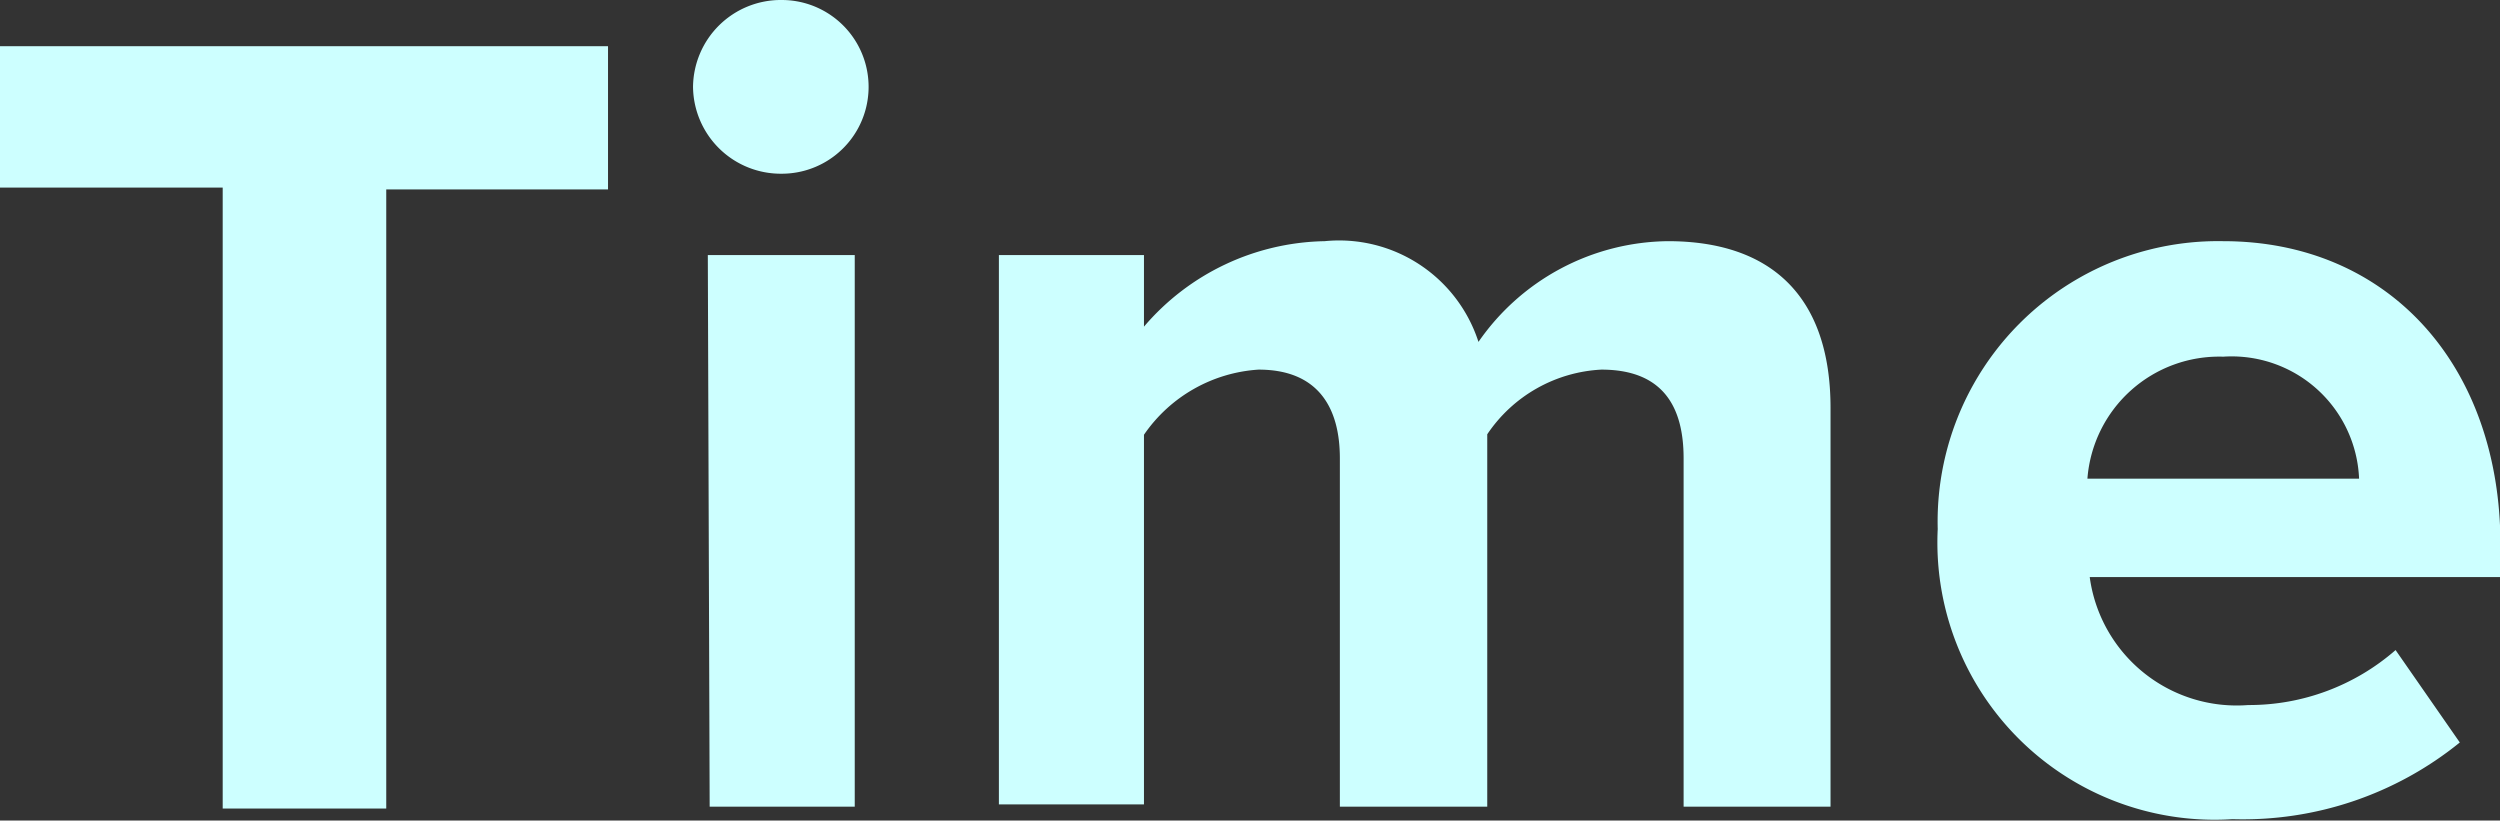 <svg xmlns="http://www.w3.org/2000/svg" viewBox="0 0 54.11 17.76"><rect x="0" y="0" width="54.11" height="17.76" fill="#333333" stroke="none"/><defs><style>.cls-1{fill:#cdffff;}</style></defs><g id="Layer_2" data-name="Layer 2"><g id="Layer_1-2" data-name="Layer 1"><path class="cls-1" d="M4.82,4.06H0V1H13.16v3.1H8.36v13.4H4.82Z"/><path class="cls-1" d="M15,1.88A1.9,1.9,0,0,1,16.92,0a1.88,1.88,0,0,1,0,3.76A1.9,1.9,0,0,1,15,1.88Zm.32,3.64H18.5V17.46H15.36Z"/><path class="cls-1" d="M36.44,9.92C36.44,8.81,36,8,34.66,8A3.17,3.17,0,0,0,32.19,9.4v8.06H29V9.92C29,8.81,28.52,8,27.24,8a3.26,3.26,0,0,0-2.48,1.41v8H21.62V5.52h3.14V7.07a5.26,5.26,0,0,1,3.91-1.85A3.17,3.17,0,0,1,32,7.4a5.05,5.05,0,0,1,4.1-2.18c2.2,0,3.52,1.16,3.52,3.61v8.63H36.44Z"/><path class="cls-1" d="M48.12,5.22c3.56,0,6,2.67,6,6.58v.69H45.23a3.21,3.21,0,0,0,3.43,2.77,4.82,4.82,0,0,0,3.19-1.19l1.39,2a7.45,7.45,0,0,1-4.92,1.66,6,6,0,0,1-6.38-6.28A6.07,6.07,0,0,1,48.12,5.22Zm-2.94,5.14h5.88a2.76,2.76,0,0,0-2.94-2.64A2.86,2.86,0,0,0,45.18,10.36Z"/></g></g></svg>